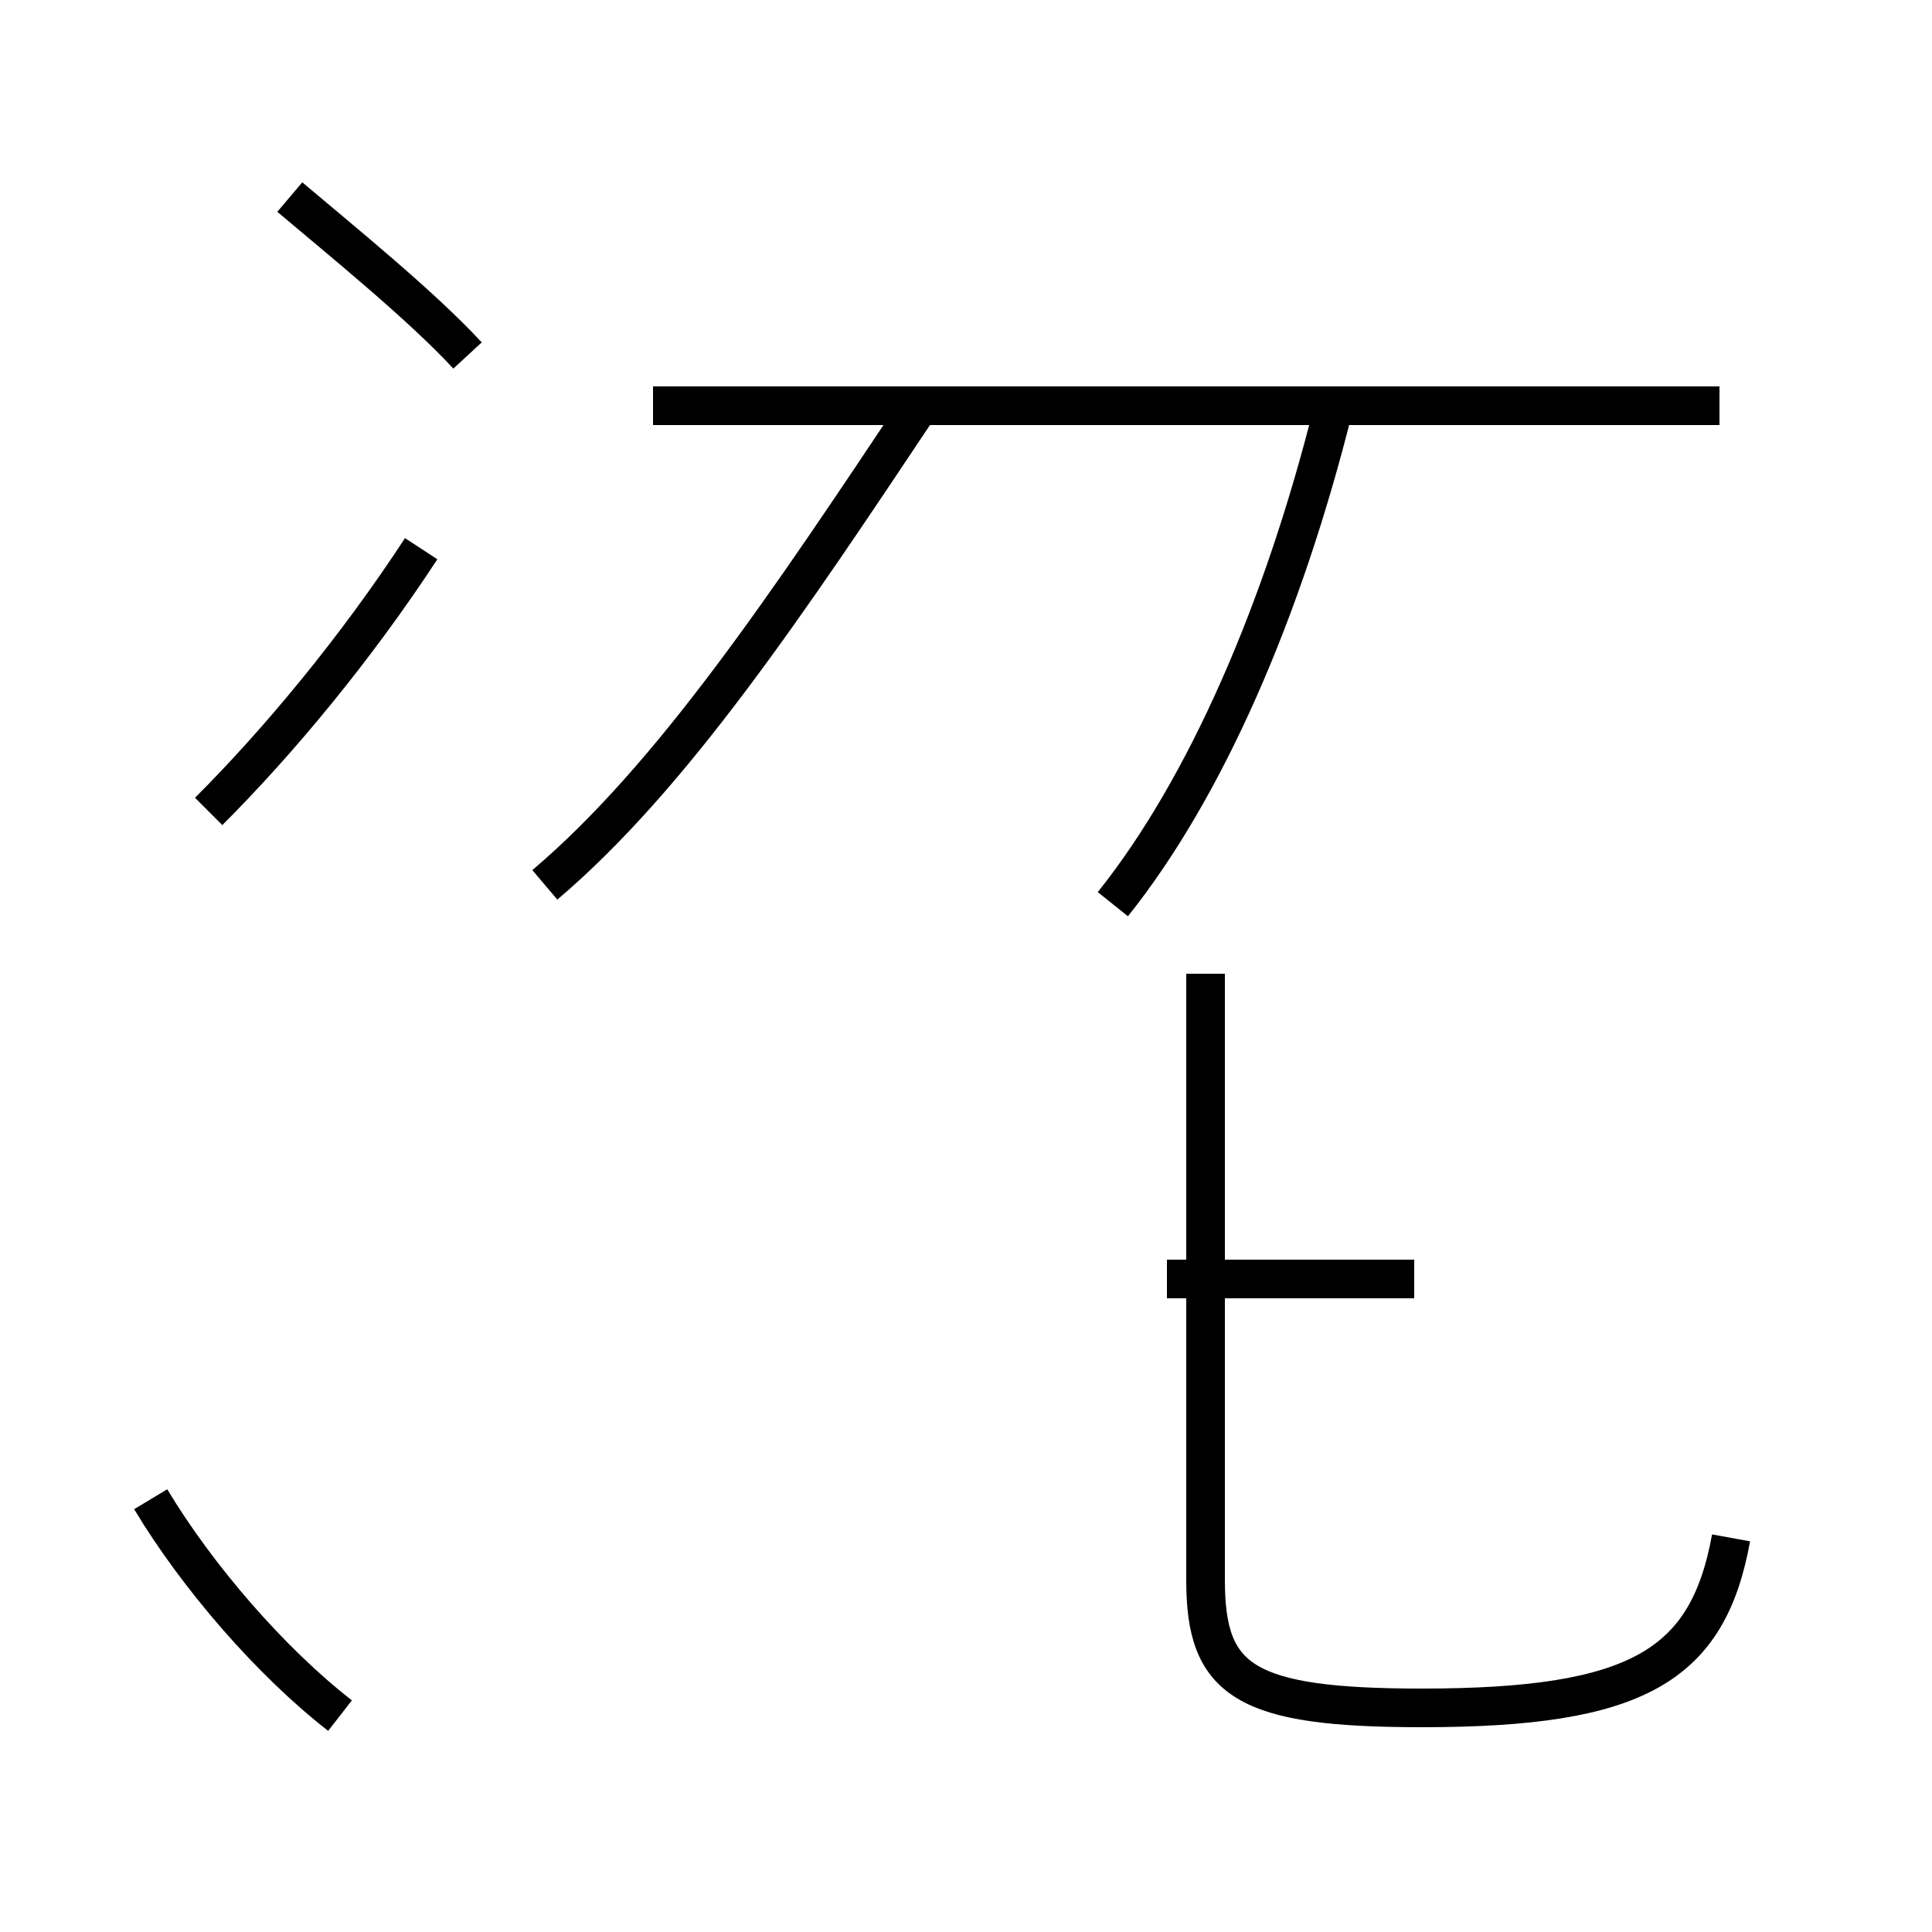 <?xml version='1.0' encoding='utf8'?>
<svg viewBox="0.0 -44.0 50.0 50.0" version="1.1" xmlns="http://www.w3.org/2000/svg">
<rect x="0.0" y="-44.0" width="50.0" height="50.0" fill="#808080" stroke="none"/>
<rect x="-1000" y="-1000" width="2000" height="2000" stroke="white" fill="white"/>
<g style="fill:none; stroke:#000000;  stroke-width:1">
<path d="M 12.1 34.8 C 10.9 36.1 8.8 37.8 7.5 38.9 M 8.8 -0.4 C 7.0 1.0 5.1 3.2 3.9 5.2 M 5.4 23.0 C 7.2 24.8 9.2 27.2 10.9 29.8 M 44.5 33.5 L 16.9 33.5 M 14.1 21.1 C 17.4 23.9 20.4 28.4 23.8 33.5 M 28.8 20.6 C 31.2 23.6 33.2 28.2 34.5 33.4 M 36.6 10.9 L 30.2 10.9 M 44.8 4.2 C 44.2 0.9 42.4 -0.2 36.8 -0.2 C 32.2 -0.2 31.2 0.5 31.2 3.1 L 31.2 18.8 " transform="scale(1, -1)" />
</g>
</svg>